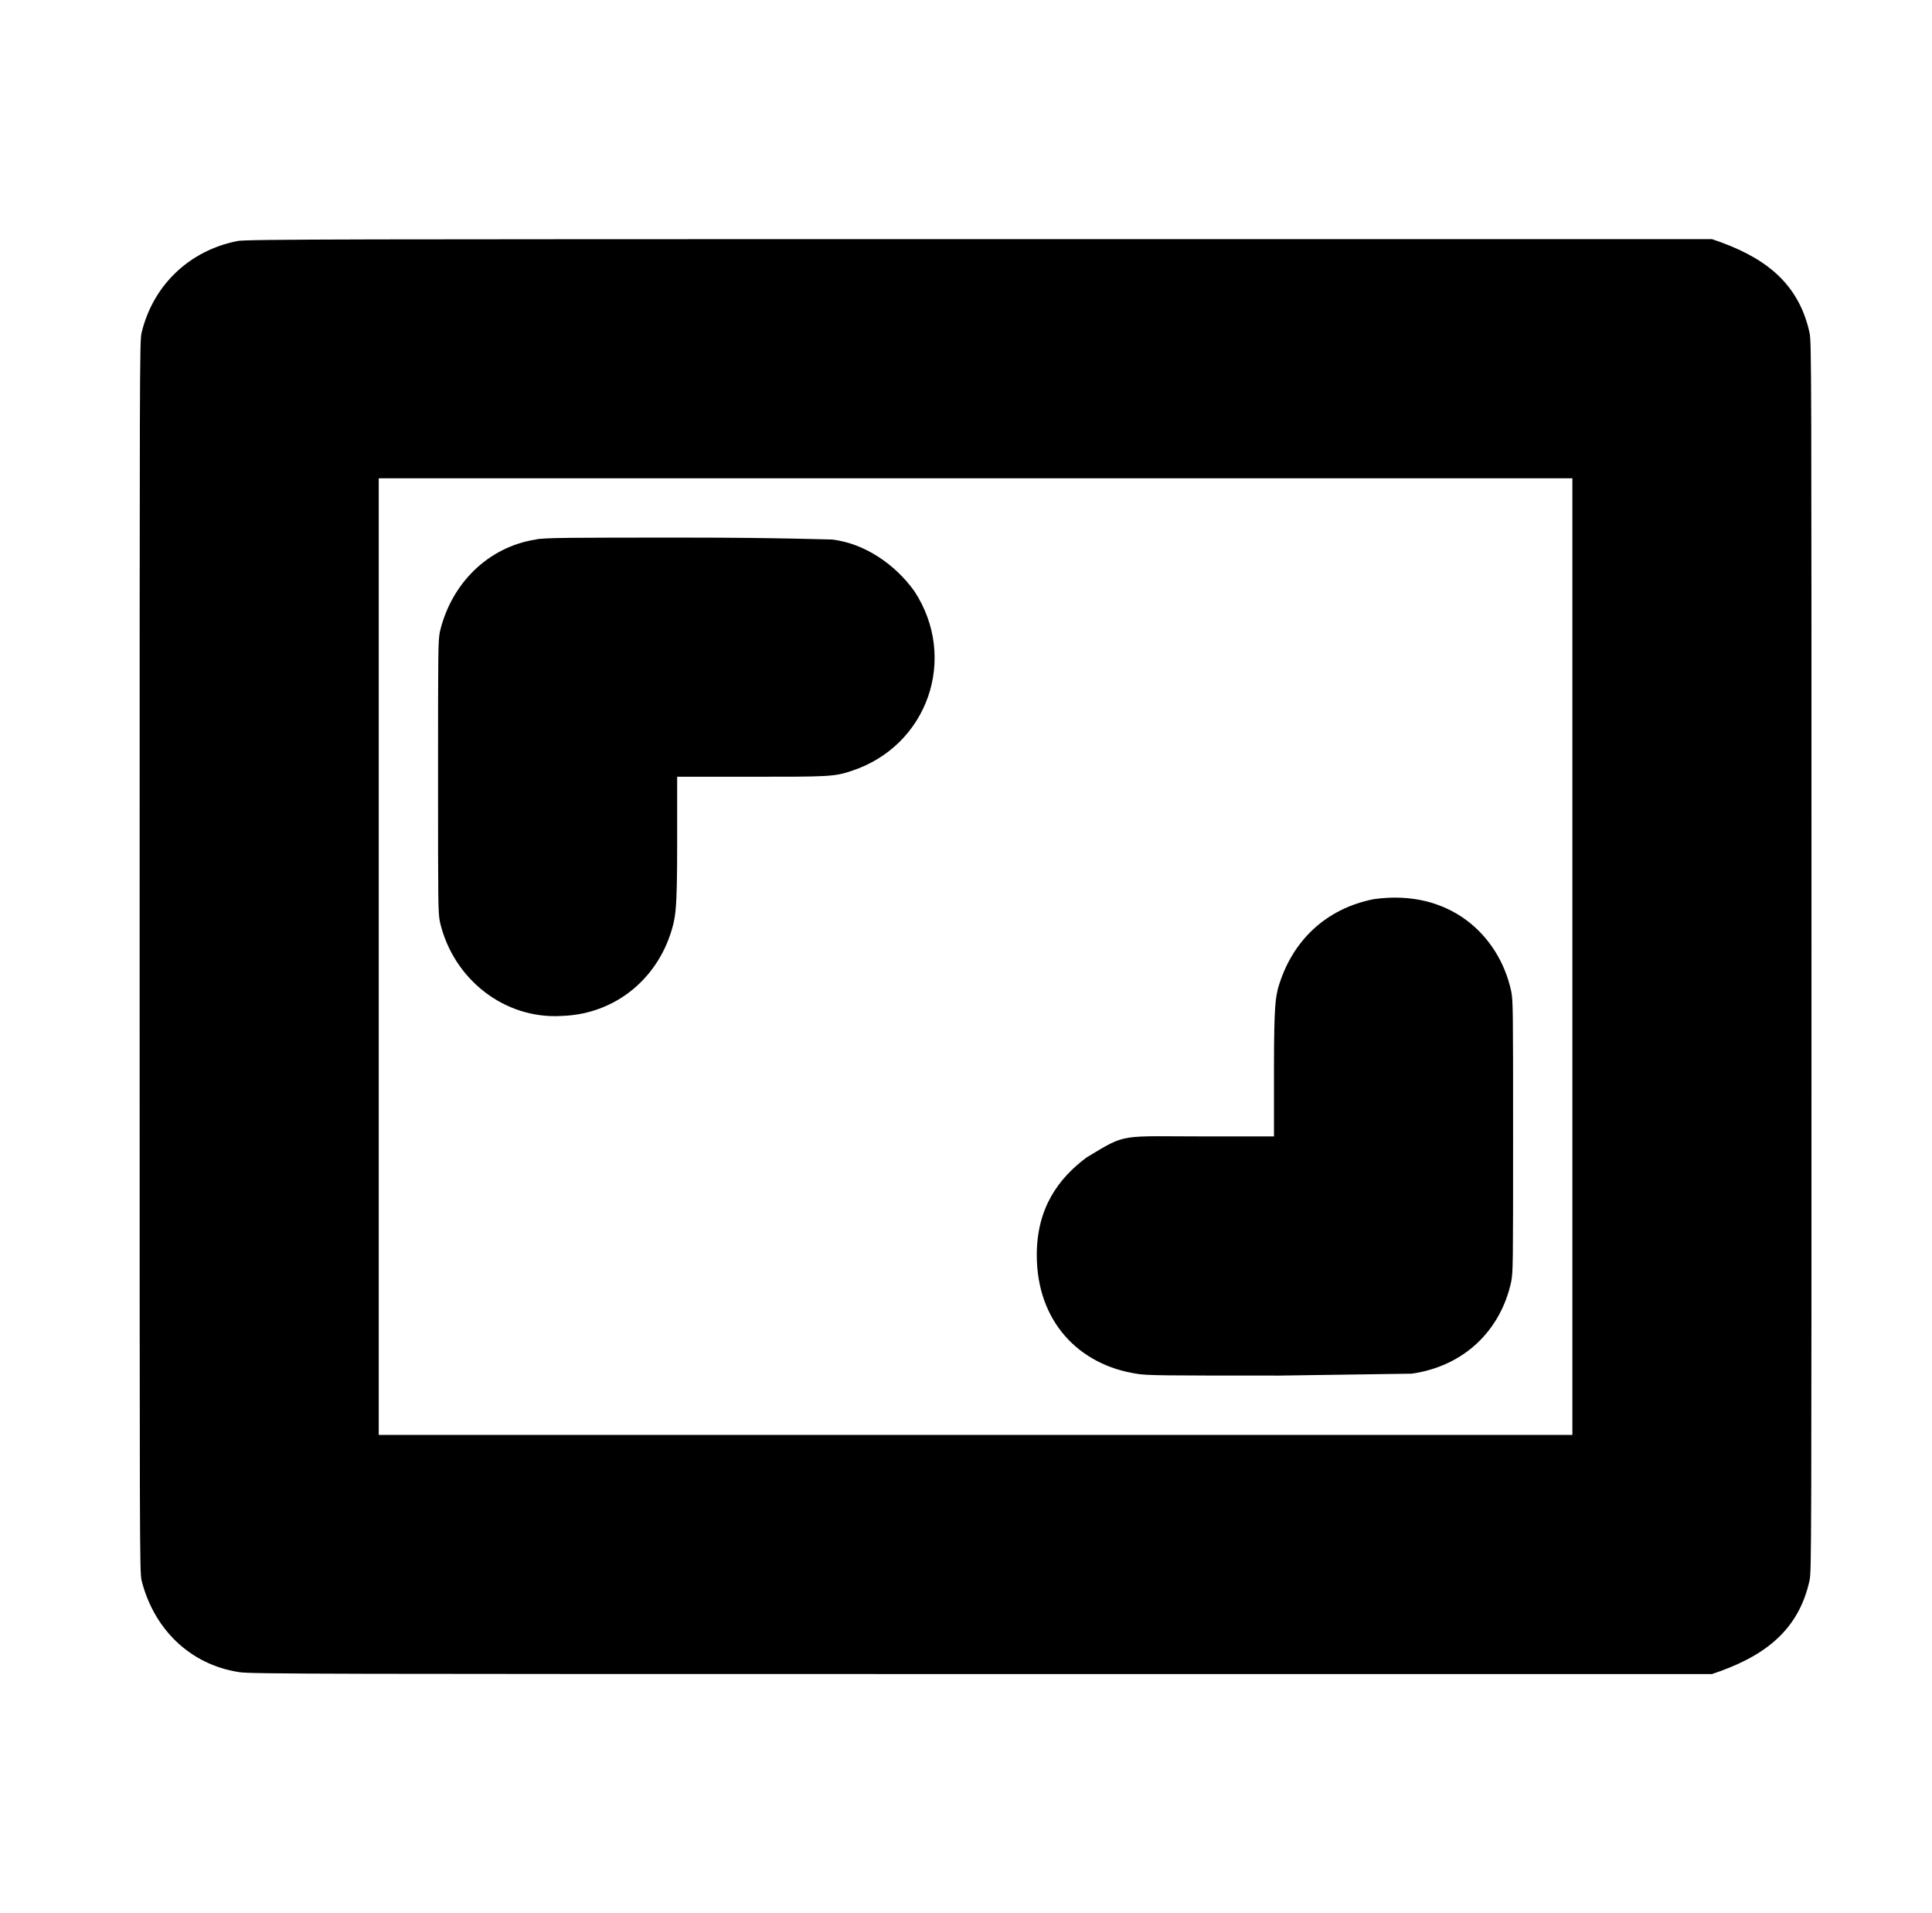 <?xml version="1.0" standalone="no"?>
<!DOCTYPE svg PUBLIC "-//W3C//DTD SVG 1.1//EN" "http://www.w3.org/Graphics/SVG/1.1/DTD/svg11.dtd" >
<svg xmlns="http://www.w3.org/2000/svg" xmlns:xlink="http://www.w3.org/1999/xlink" version="1.1" viewBox="-10 0 1010 1000">
  <g transform="matrix(1 0 0 -1 0 800)">
   <path fill="currentColor"
d="M114 674c4 1 62 1 388 1h383c25.807 -8.602 45.036 -21.568 51 -49c1 -5 1 -15 1 -326s0 -321 -1 -326c-5.958 -27.405 -25.198 -40.399 -51 -49h-383c-339 0 -382 0 -387 1c-26.177 4.027 -44.763 23.053 -51 48c-1 5 -1 15 -1 326s0 321 1 326
c6 25 25 43 50 48zM188 550v-500h624v500h-624zM270 518c4 1 19 1 78 1c49 0 74 -1 77 -1c17 -2 33 -13 43 -27c23 -35 7 -81 -33 -94c-9 -3 -12 -3 -53 -3h-38v-36c0 -34 -1 -36 -2 -41c-7 -28 -30 -47 -58 -48c-30 -2 -57 19 -64 49c-1 5 -1 9 -1 76s0 71 1 76
c6 25 25 44 50 48zM708 330c-25 -5 -43 -22 -50 -47c-1 -5 -2 -7 -2 -41v-36h-33c-48.949 0 -43.349 1.991 -65 -11c-14.475 -10.856 -26 -26.11 -26 -51c0 -35.103 22.426 -57.45 52 -62c5 -1 15 -1 75 -1l69 1c27.666 3.952 46.527 22.823 52 48
c1 5 1 9 1 76s0 71 -1 76c-6.357 29.242 -32.26 53.677 -72 48z" />
  </g>

</svg>
